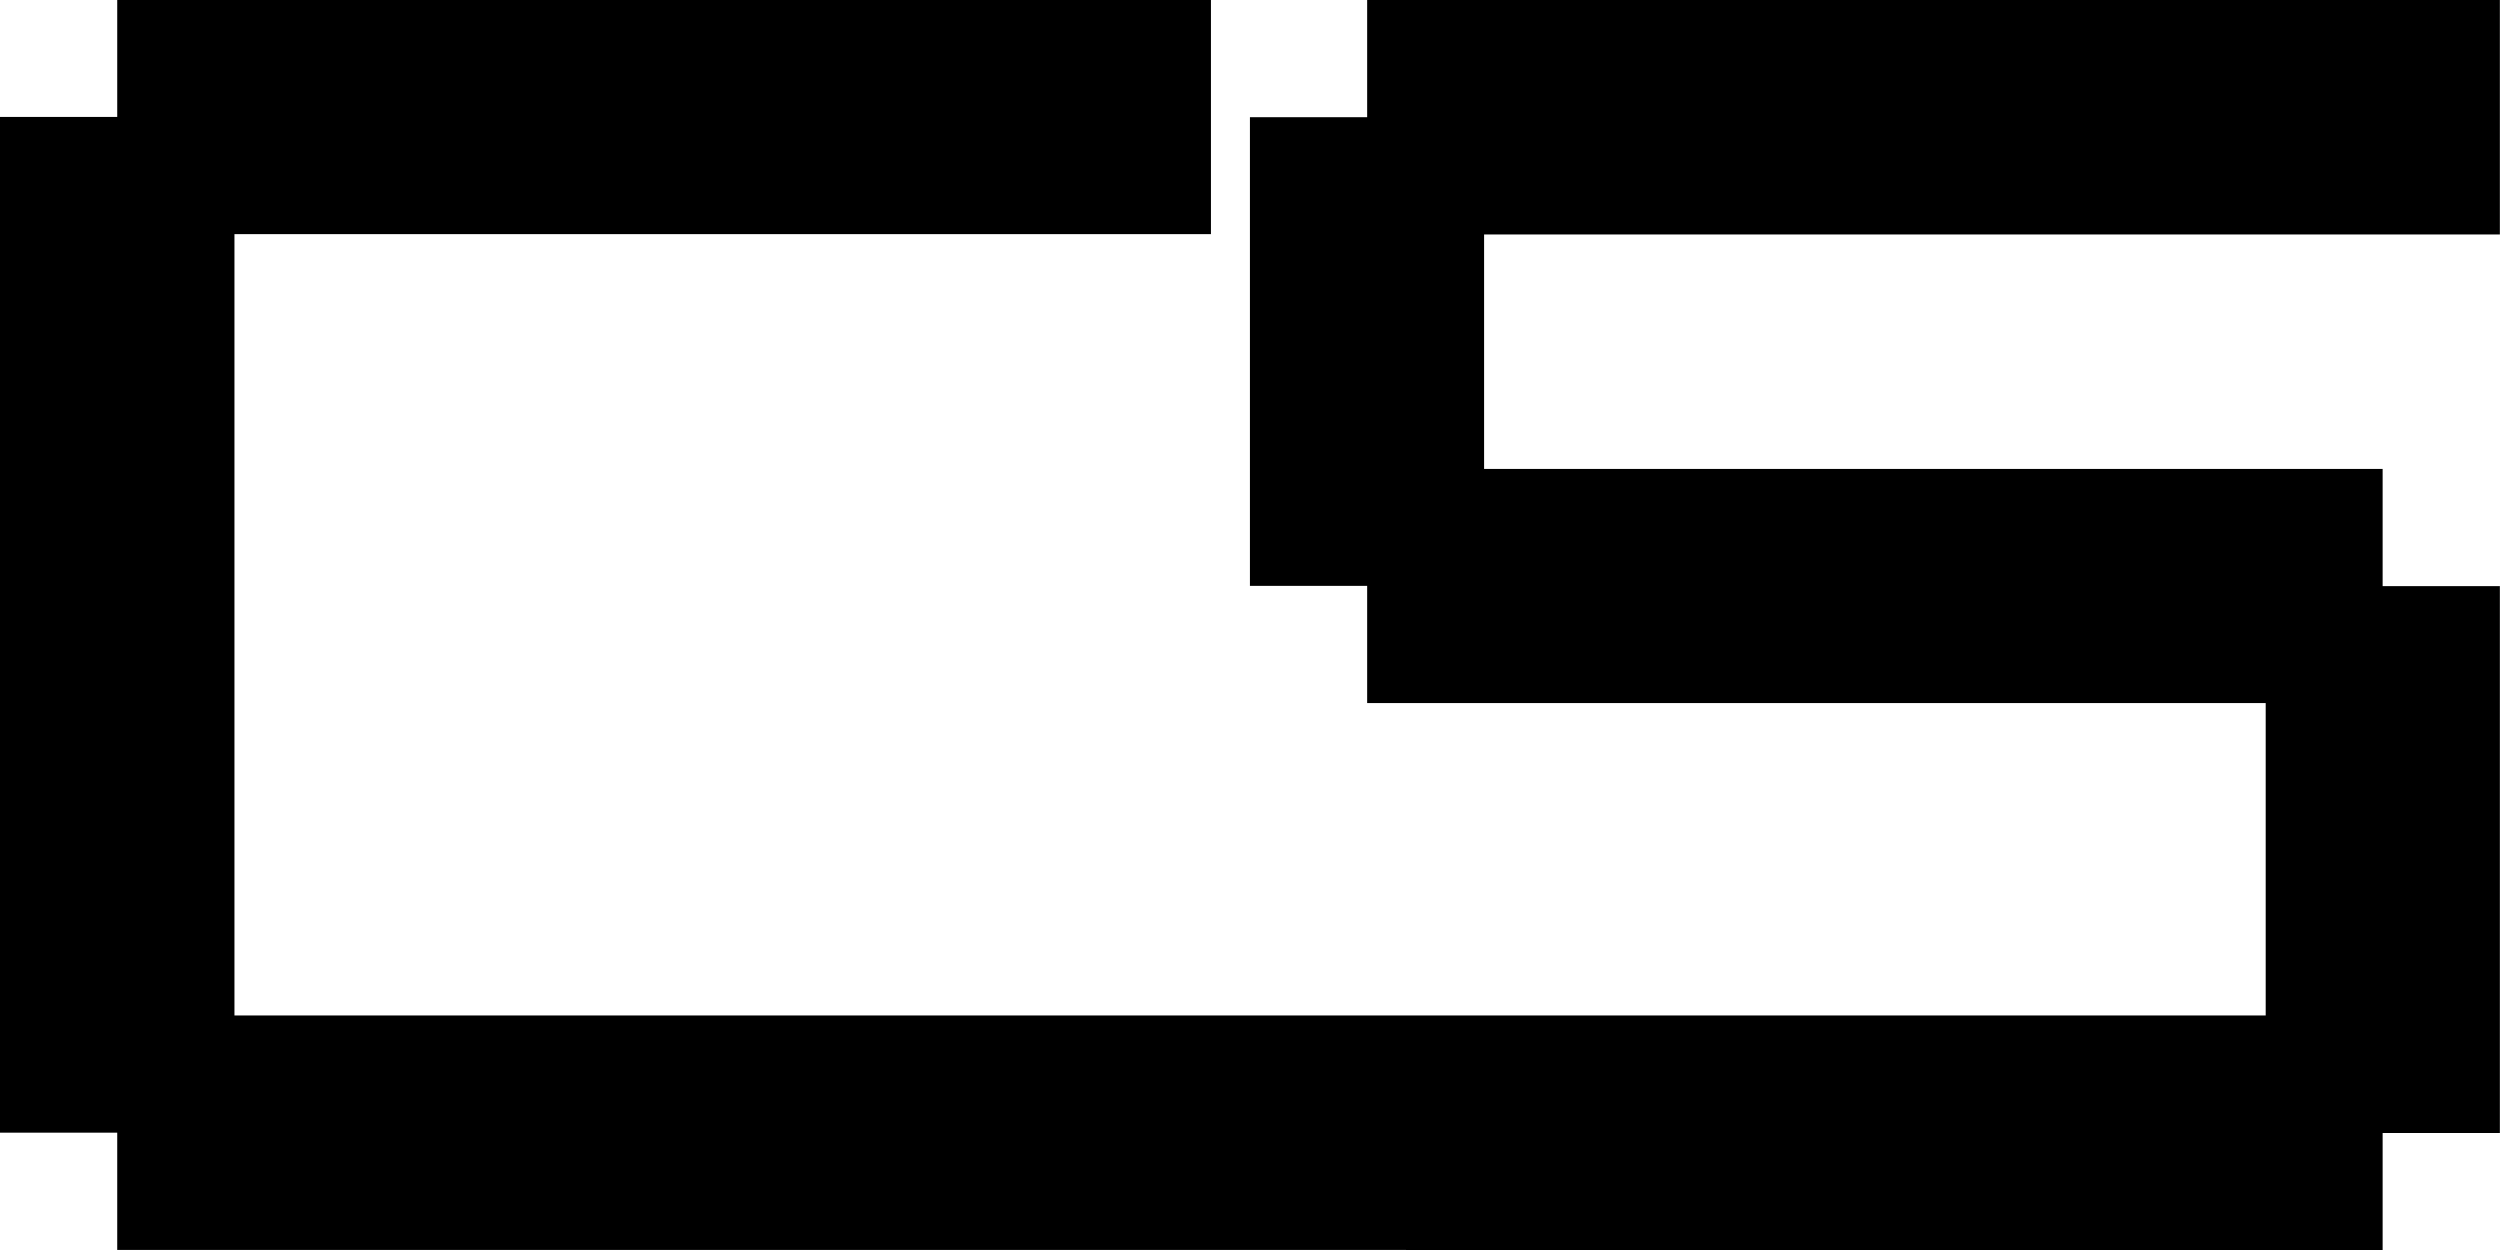 <?xml version="1.0" encoding="UTF-8" standalone="no"?>
<!-- Created with Inkscape (http://www.inkscape.org/) -->

<svg
   width="16.933mm"
   height="8.467mm"
   viewBox="0 0 16.933 8.467"
   version="1.1"
   id="svg5"
   sodipodi:docname="logo.svg"
   inkscape:version="1.1.2 (b8e25be833, 2022-02-05)"
   xmlns:inkscape="http://www.inkscape.org/namespaces/inkscape"
   xmlns:sodipodi="http://sodipodi.sourceforge.net/DTD/sodipodi-0.dtd"
   xmlns="http://www.w3.org/2000/svg"
   xmlns:svg="http://www.w3.org/2000/svg">
  <sodipodi:namedview
     id="namedview6"
     pagecolor="#ffffff"
     bordercolor="#111111"
     borderopacity="1"
     inkscape:pageshadow="0"
     inkscape:pageopacity="0"
     inkscape:pagecheckerboard="1"
     inkscape:document-units="mm"
     showgrid="false"
     inkscape:zoom="4.1877625"
     inkscape:cx="100.05535"
     inkscape:cy="55.849287"
     inkscape:window-width="1920"
     inkscape:window-height="1017"
     inkscape:window-x="-8"
     inkscape:window-y="-8"
     inkscape:window-maximized="1"
     inkscape:current-layer="svg5" />
  <defs
     id="defs2" />
  <g
     id="layer1"
     transform="translate(147.049,18.864)">
    <path
       style="fill:#000000;stroke-width:0.265"
       d="m -138.582,-10.398 h -7.673 v -0.397 -0.397 h -0.397 -0.397 v -3.44 -3.44 h 0.397 0.397 v -0.397 -0.397 h 3.704 3.704 v 0.794 0.794 h -3.307 -3.307 v 2.646 2.646 h 6.879 6.879 v -1.058 -1.058 h -3.043 -3.043 v -0.397 -0.397 h -0.397 -0.397 v -1.587 -1.587 h 0.397 0.397 v -0.397 -0.397 h 3.836 3.836 v 0.794 0.794 h -3.44 -3.44 v 0.794 0.794 h 3.043 3.043 v 0.397 0.397 h 0.397 0.397 v 1.852 1.852 h -0.397 -0.397 v 0.397 0.397 z"
       id="path220" />
  </g>
</svg>
